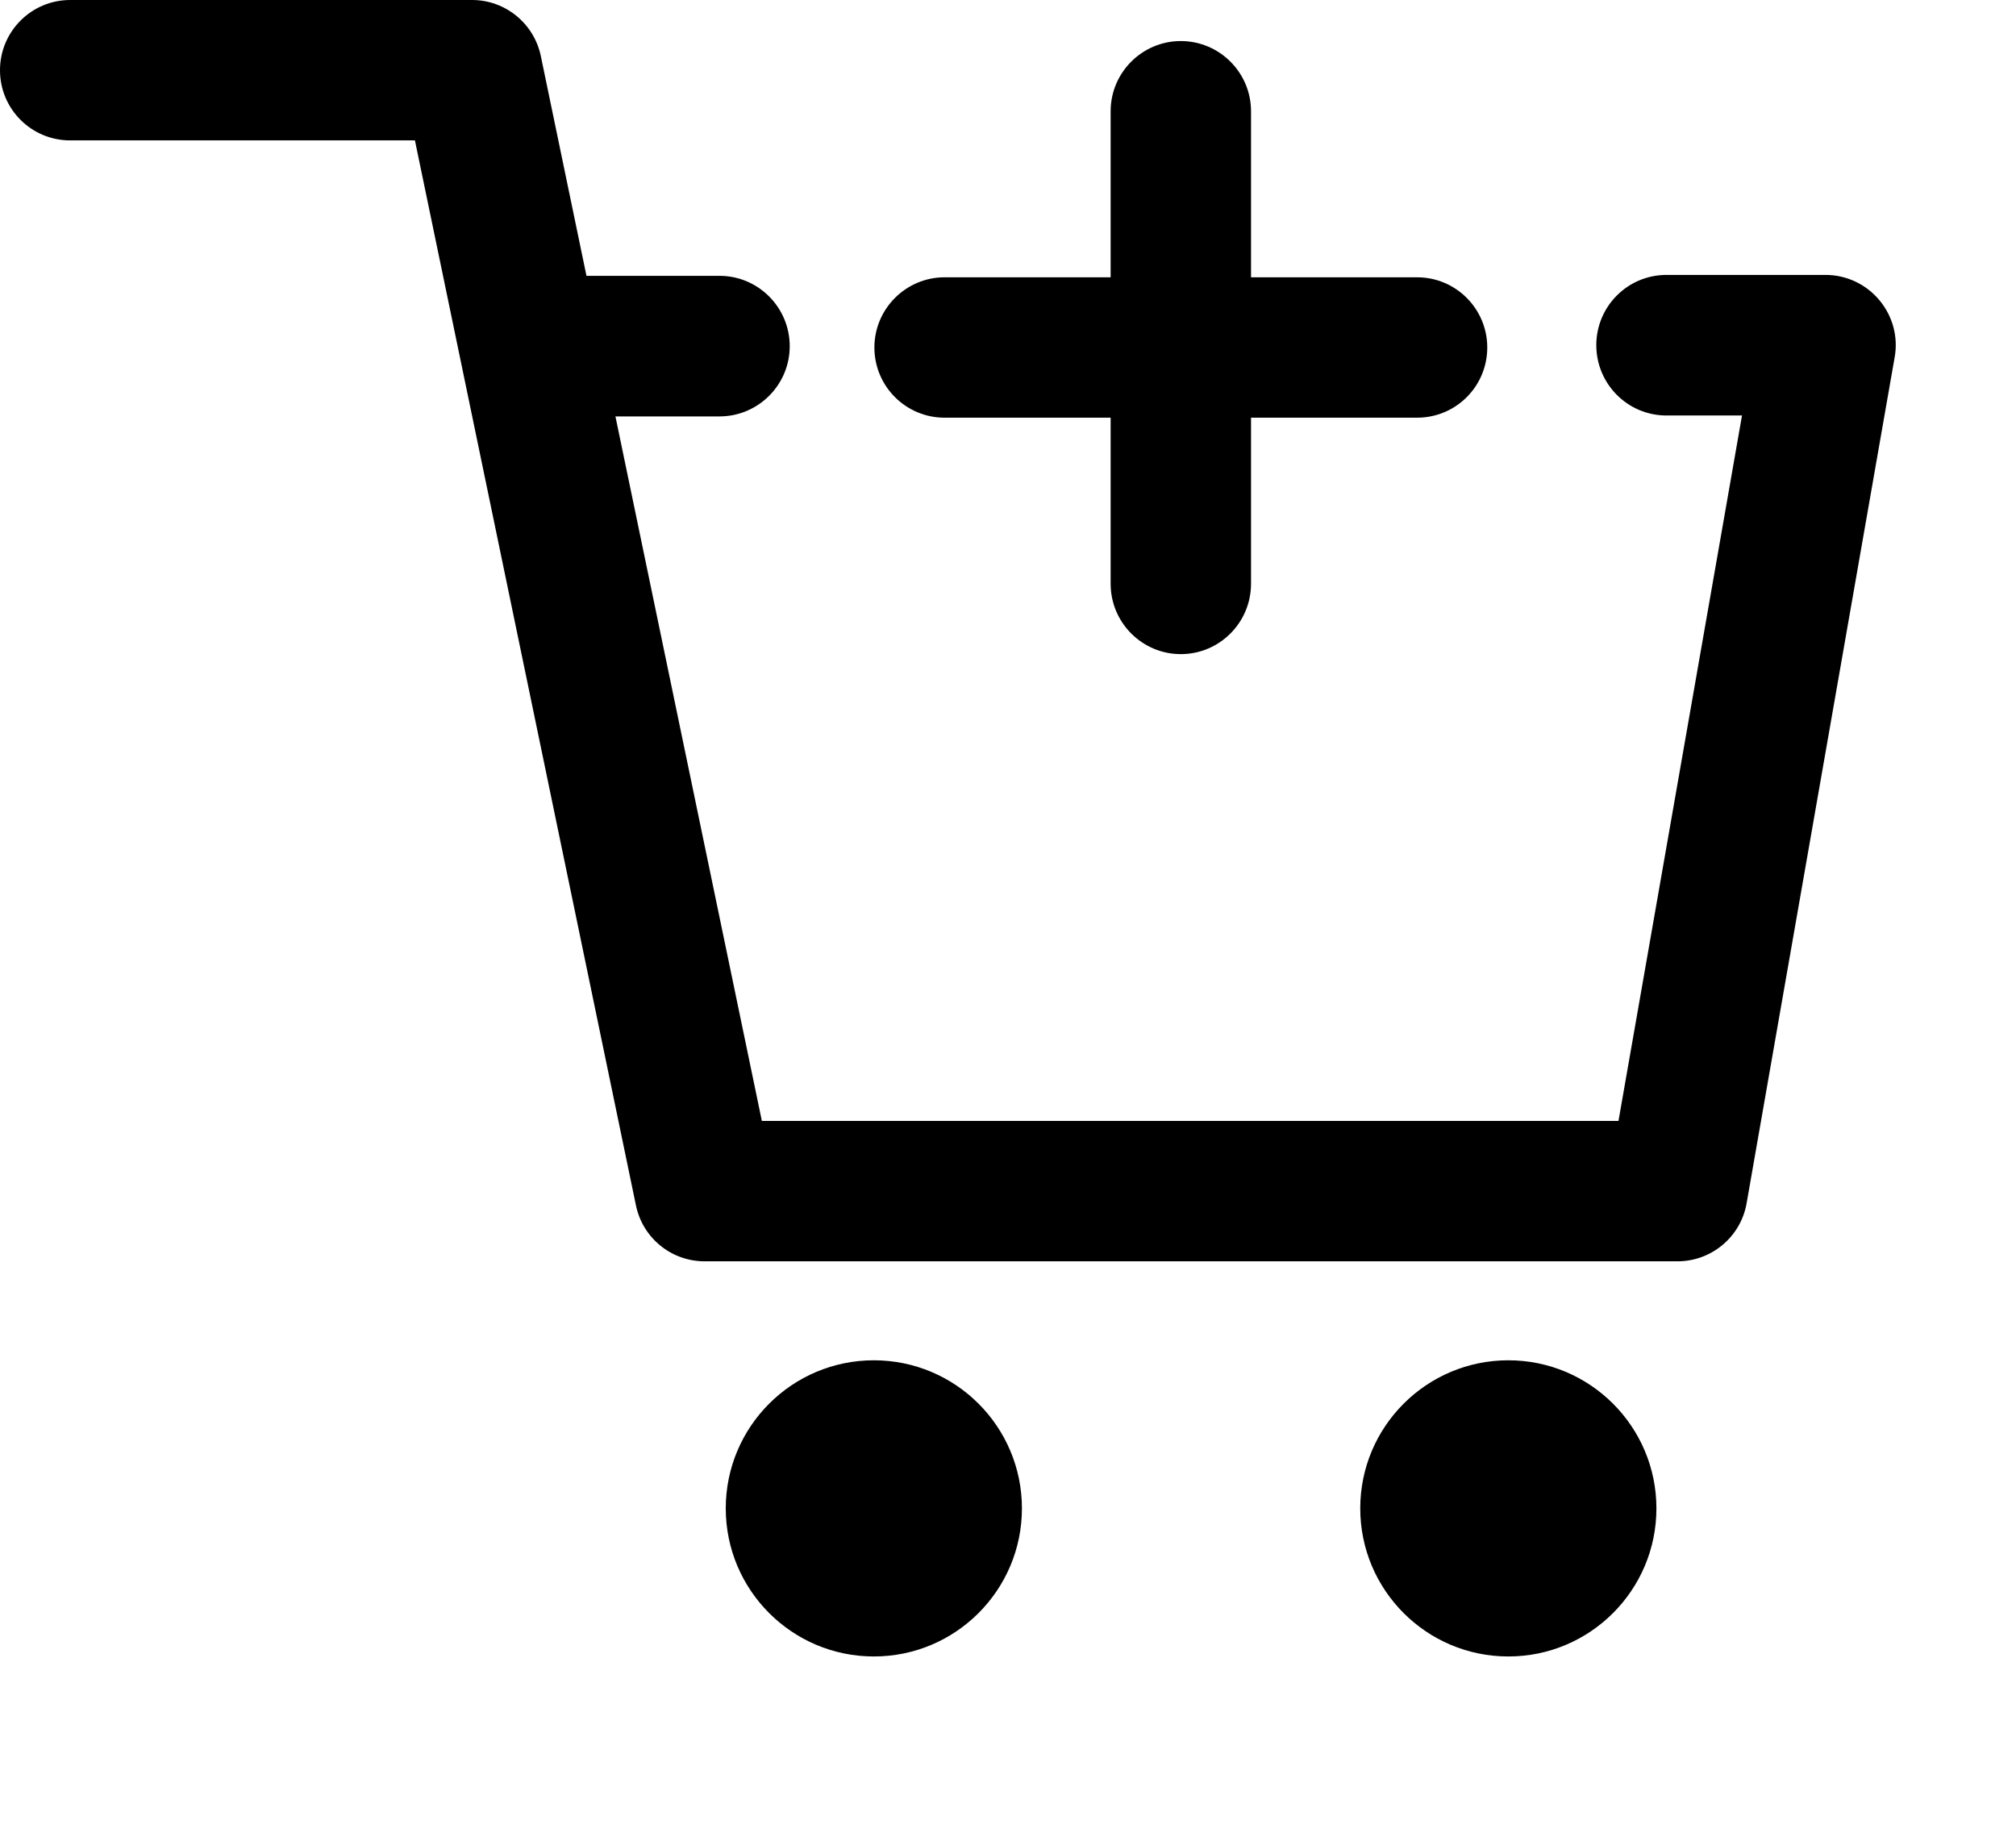 <svg width="11px" height="10px" viewBox="0 0 11 10" version="1.1" xml:space="preserve" style="fill-rule:evenodd;clip-rule:evenodd;stroke-linejoin:round;stroke-miterlimit:2;"><g id="svg-trolley">
            <path d="M10.254,1.637c-0.073,-0.087 -0.18,-0.137 -0.293,-0.137l-0.868,0c-0.212,0 -0.383,0.172 -0.383,0.383c0,0.212 0.171,0.384 0.383,0.384l0.412,0l-0.674,3.849l-4.674,0l-0.799,-3.844l0.568,0c0.211,0 0.383,-0.172 0.383,-0.383c0,-0.212 -0.172,-0.384 -0.383,-0.384l-0.726,0l-0.249,-1.199c-0.037,-0.178 -0.194,-0.306 -0.375,-0.306l-2.193,0c-0.212,0 -0.383,0.172 -0.383,0.383c0,0.212 0.171,0.383 0.383,0.383l1.881,0l1.206,5.811c0.037,0.178 0.193,0.305 0.375,0.305l5.308,0c0.186,0 0.345,-0.134 0.377,-0.316l0.808,-4.617c0.02,-0.111 -0.011,-0.225 -0.084,-0.312" style="fill:currentColor;fill-rule:nonzero;"></path>
            <path d="M4.768,7.422c-0.446,0 -0.808,0.362 -0.808,0.808c0,0.446 0.362,0.808 0.808,0.808c0.446,0 0.808,-0.362 0.808,-0.808c0,-0.446 -0.362,-0.808 -0.808,-0.808" style="fill:currentColor;fill-rule:nonzero;"></path>
            <path d="M8.23,7.422c-0.446,0 -0.808,0.362 -0.808,0.808c0,0.446 0.362,0.808 0.808,0.808c0.446,0 0.808,-0.362 0.808,-0.808c0,-0.446 -0.362,-0.808 -0.808,-0.808" style="fill:currentColor;fill-rule:nonzero;"></path>
            <path d="M5.154,2.279l0.906,-0l0,0.906c0,0.212 0.172,0.384 0.383,0.384c0.211,-0 0.383,-0.172 0.383,-0.384l0,-0.906l0.906,-0c0.212,-0 0.383,-0.171 0.383,-0.383c0,-0.211 -0.171,-0.383 -0.383,-0.383l-0.906,-0l0,-0.906c0,-0.211 -0.172,-0.383 -0.383,-0.383c-0.211,-0 -0.383,0.172 -0.383,0.383l0,0.906l-0.906,-0c-0.211,-0 -0.383,0.172 -0.383,0.383c0,0.212 0.172,0.383 0.383,0.383" style="fill:currentColor;fill-rule:nonzero;"></path>
        </g></svg>